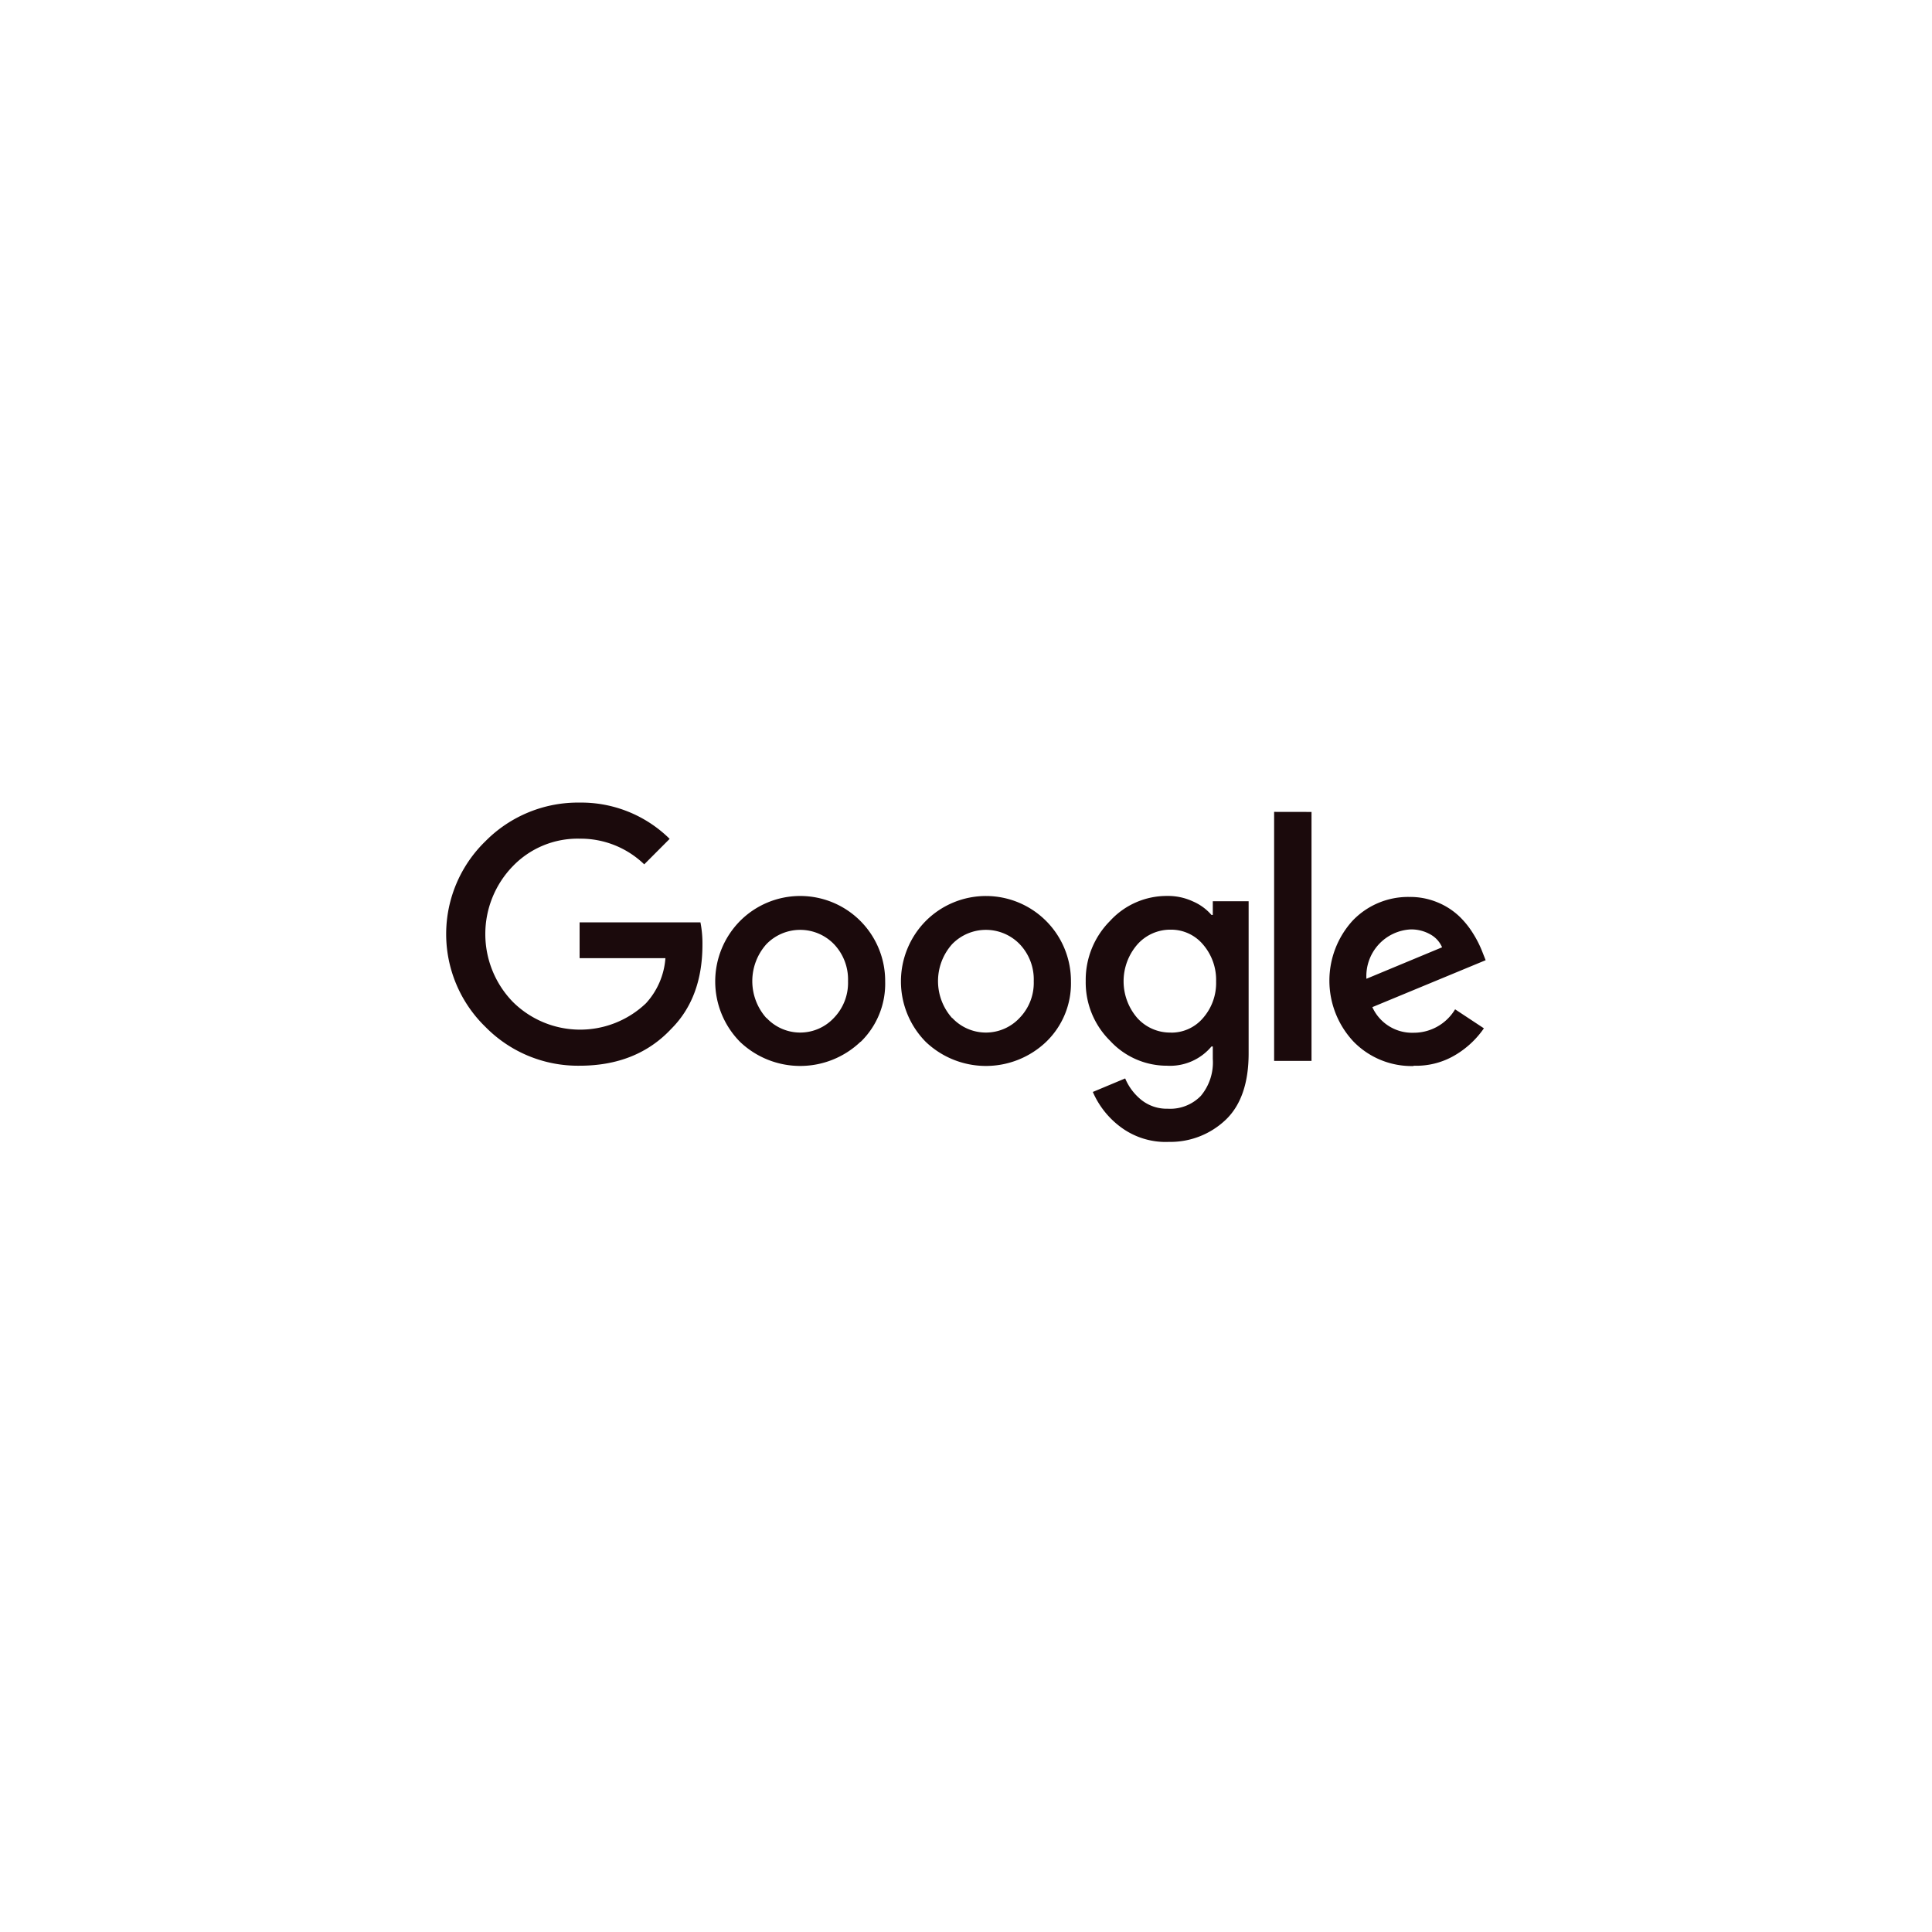 <svg viewBox="0 0 310 310" xmlns="http://www.w3.org/2000/svg"><circle cx="155" cy="155" fill="none" r="155"/><path d="m219.25 157.05 12.14-5.05a4.29 4.29 0 0 0 -1.92-2.09 6.2 6.2 0 0 0 -3.12-.78 7.5 7.5 0 0 0 -7.1 7.92zm7.56 14a13 13 0 0 1 -9.62-3.91 14.29 14.29 0 0 1 -.15-19.42 12.31 12.31 0 0 1 9.1-3.8 11.43 11.43 0 0 1 4.57.89 11.31 11.31 0 0 1 3.52 2.3 14.21 14.21 0 0 1 2.2 2.78 17.08 17.08 0 0 1 1.35 2.66l.6 1.52-18.18 7.53a7 7 0 0 0 6.61 4.11 7.73 7.73 0 0 0 6.67-3.76l4.62 3.05a14.68 14.68 0 0 1 -4.37 4.15 12.22 12.22 0 0 1 -6.92 1.85zm-16.37-40.77v39.95h-6v-39.96zm-22.59 35.41a6.65 6.65 0 0 0 5.18-2.34 8.52 8.52 0 0 0 2.1-5.86 8.69 8.69 0 0 0 -2.1-5.94 6.69 6.69 0 0 0 -5.18-2.38 7.07 7.07 0 0 0 -5.36 2.38 9 9 0 0 0 0 11.8 7.08 7.08 0 0 0 5.36 2.33zm-.43 17.54a12.1 12.1 0 0 1 -7.63-2.41 13.91 13.91 0 0 1 -4.44-5.61l5.19-2.17a8.81 8.81 0 0 0 2.55 3.41 6.52 6.52 0 0 0 4.26 1.45 6.86 6.86 0 0 0 5.33-2.06 8.36 8.36 0 0 0 1.92-5.93v-2h-.21a8.66 8.66 0 0 1 -7.14 3.09 12.38 12.38 0 0 1 -9.13-4 13.15 13.15 0 0 1 -3.91-9.58 13.38 13.38 0 0 1 3.91-9.66 12.32 12.32 0 0 1 9.13-4 9.49 9.49 0 0 1 4.19.89 8.23 8.23 0 0 1 2.95 2.16h.21v-2.2h5.75v24.4c0 4.72-1.21 8.27-3.62 10.61a12.88 12.88 0 0 1 -9.31 3.6zm-34.62-19.89a7.39 7.39 0 0 0 10.79 0 8.08 8.08 0 0 0 2.28-5.9 8.2 8.2 0 0 0 -2.24-5.93 7.55 7.55 0 0 0 -10.87 0 8.9 8.9 0 0 0 0 11.83zm15.06 3.83a14 14 0 0 1 -19.32 0 13.8 13.8 0 0 1 0-19.39 13.64 13.64 0 0 1 23.3 9.7 13 13 0 0 1 -3.98 9.69zm-44.86-3.83a7.39 7.39 0 0 0 10.79 0 8.08 8.08 0 0 0 2.28-5.9 8.2 8.2 0 0 0 -2.24-5.93 7.55 7.55 0 0 0 -10.87 0 8.9 8.9 0 0 0 0 11.83zm15.06 3.83a14 14 0 0 1 -19.32 0 13.8 13.8 0 0 1 0-19.39 13.63 13.63 0 0 1 23.29 9.7 13 13 0 0 1 -3.93 9.69zm-45.06 3.83a20.79 20.79 0 0 1 -15.09-6.21 20.76 20.76 0 0 1 0-29.83 20.86 20.86 0 0 1 15.09-6.18 20.2 20.2 0 0 1 14.45 5.82l-4.08 4.09a14.69 14.69 0 0 0 -10.37-4.12 14.43 14.43 0 0 0 -10.73 4.43 15.63 15.63 0 0 0 0 21.74 15.31 15.31 0 0 0 21.38.24 12 12 0 0 0 3.12-7.24h-13.77v-5.74h19.39a17.4 17.4 0 0 1 .32 3.59c0 5.64-1.66 10.15-5 13.49-3.71 3.97-8.64 5.92-14.71 5.92z" fill="#1b0a0c"/></svg>